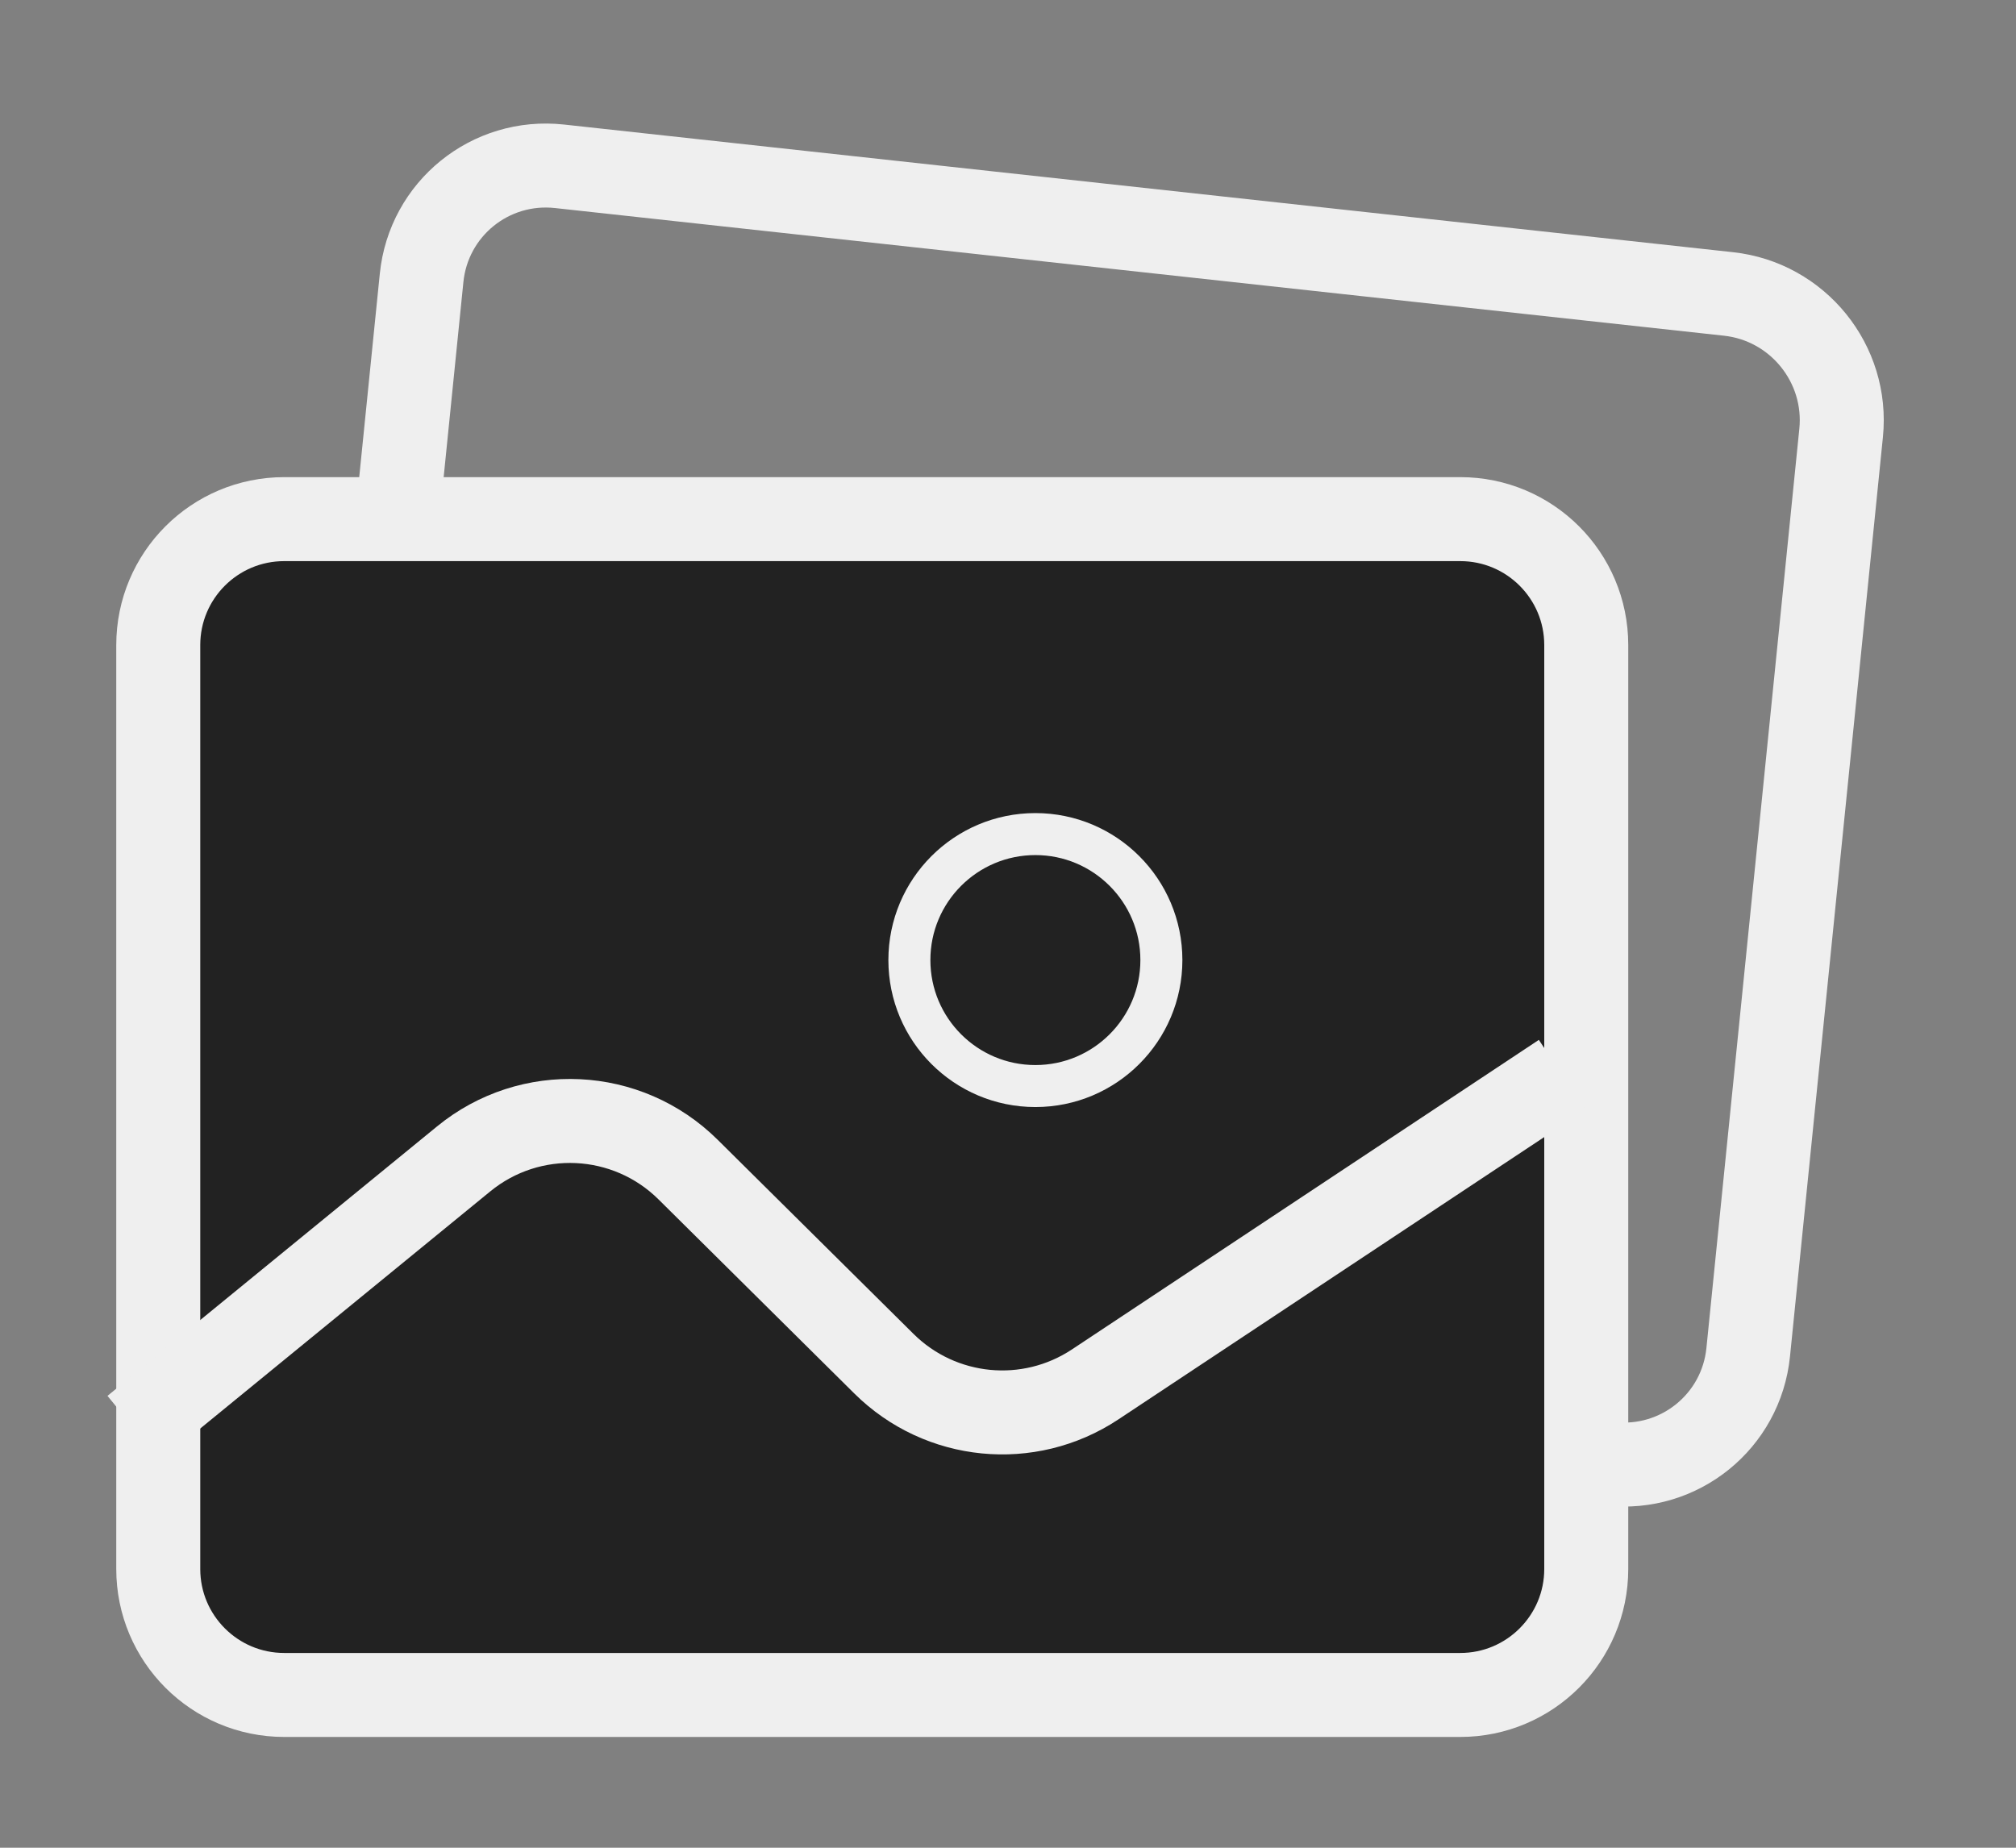 <svg width="24" height="22" viewBox="0 0 24 22" fill="none" xmlns="http://www.w3.org/2000/svg">
<rect x="0" y="0" width="24" height="22" fill="#808080" stroke="none"/>
<path d="M5.019 3.309C5.102 2.485 5.837 1.89 6.661 1.98L20.578 3.5C21.402 3.59 22.002 4.331 21.918 5.156L20.812 16.1C20.729 16.924 19.993 17.519 19.17 17.429L5.253 15.909C4.429 15.819 3.829 15.078 3.912 14.253L5.019 3.309Z" stroke="#EFEFEF"/>
<path d="M1.884 7.681C1.884 6.852 2.555 6.181 3.384 6.181H17.384C18.212 6.181 18.884 6.852 18.884 7.681V18.681C18.884 19.509 18.212 20.181 17.384 20.181H3.384C2.555 20.181 1.884 19.509 1.884 18.681V7.681Z" fill="#222222" stroke="#EFEFEF"/>
<path d="M10.826 11.431C10.826 10.603 11.497 9.931 12.326 9.931C13.154 9.931 13.826 10.603 13.826 11.431C13.826 12.259 13.154 12.931 12.326 12.931C11.497 12.931 10.826 12.259 10.826 11.431Z" stroke="#EFEFEF" stroke-width="0.5"/>
<path d="M1.596 17.007L5.519 13.799C6.311 13.15 7.466 13.205 8.193 13.927L10.523 16.237C11.197 16.905 12.246 17.008 13.037 16.484L18.596 12.798" stroke="#EFEFEF"/>
</svg>
